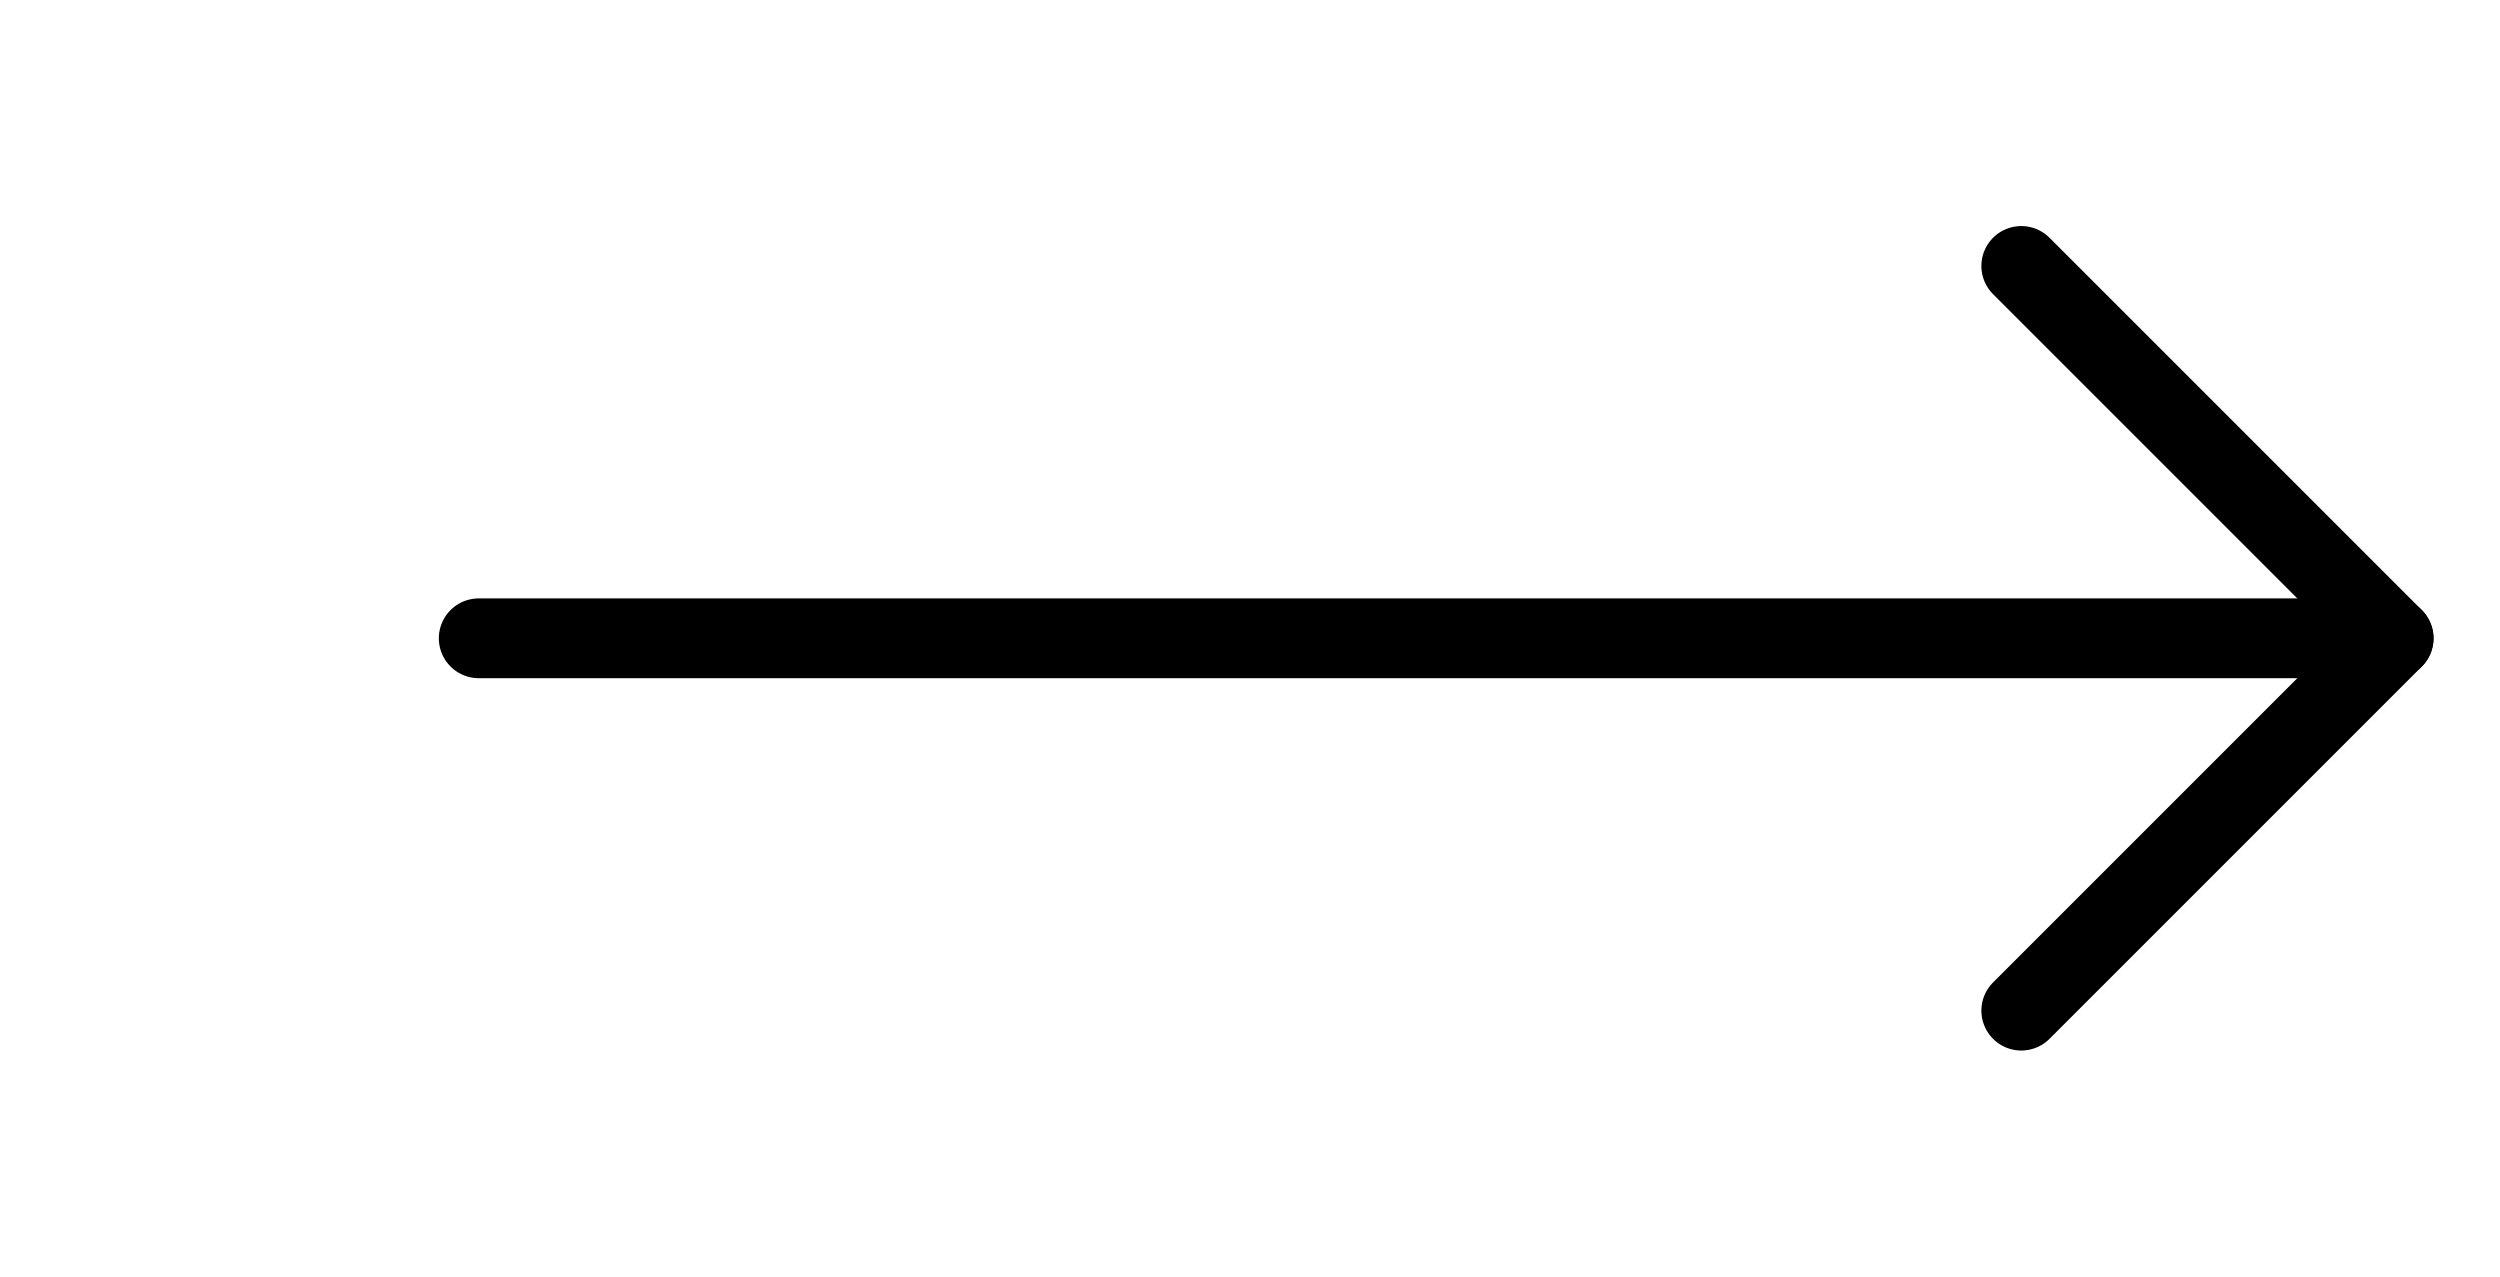 <svg viewBox="0 0 47 24" fill="none" xmlns="http://www.w3.org/2000/svg">
  <path d="M9 12L45 12" stroke="currentColor" stroke-width="1.5" stroke-linecap="round" stroke-linejoin="round" />
  <path d="M38 5L45 12L38 19" stroke="currentColor" stroke-width="1.5" stroke-linecap="round" stroke-linejoin="round" />
</svg>
